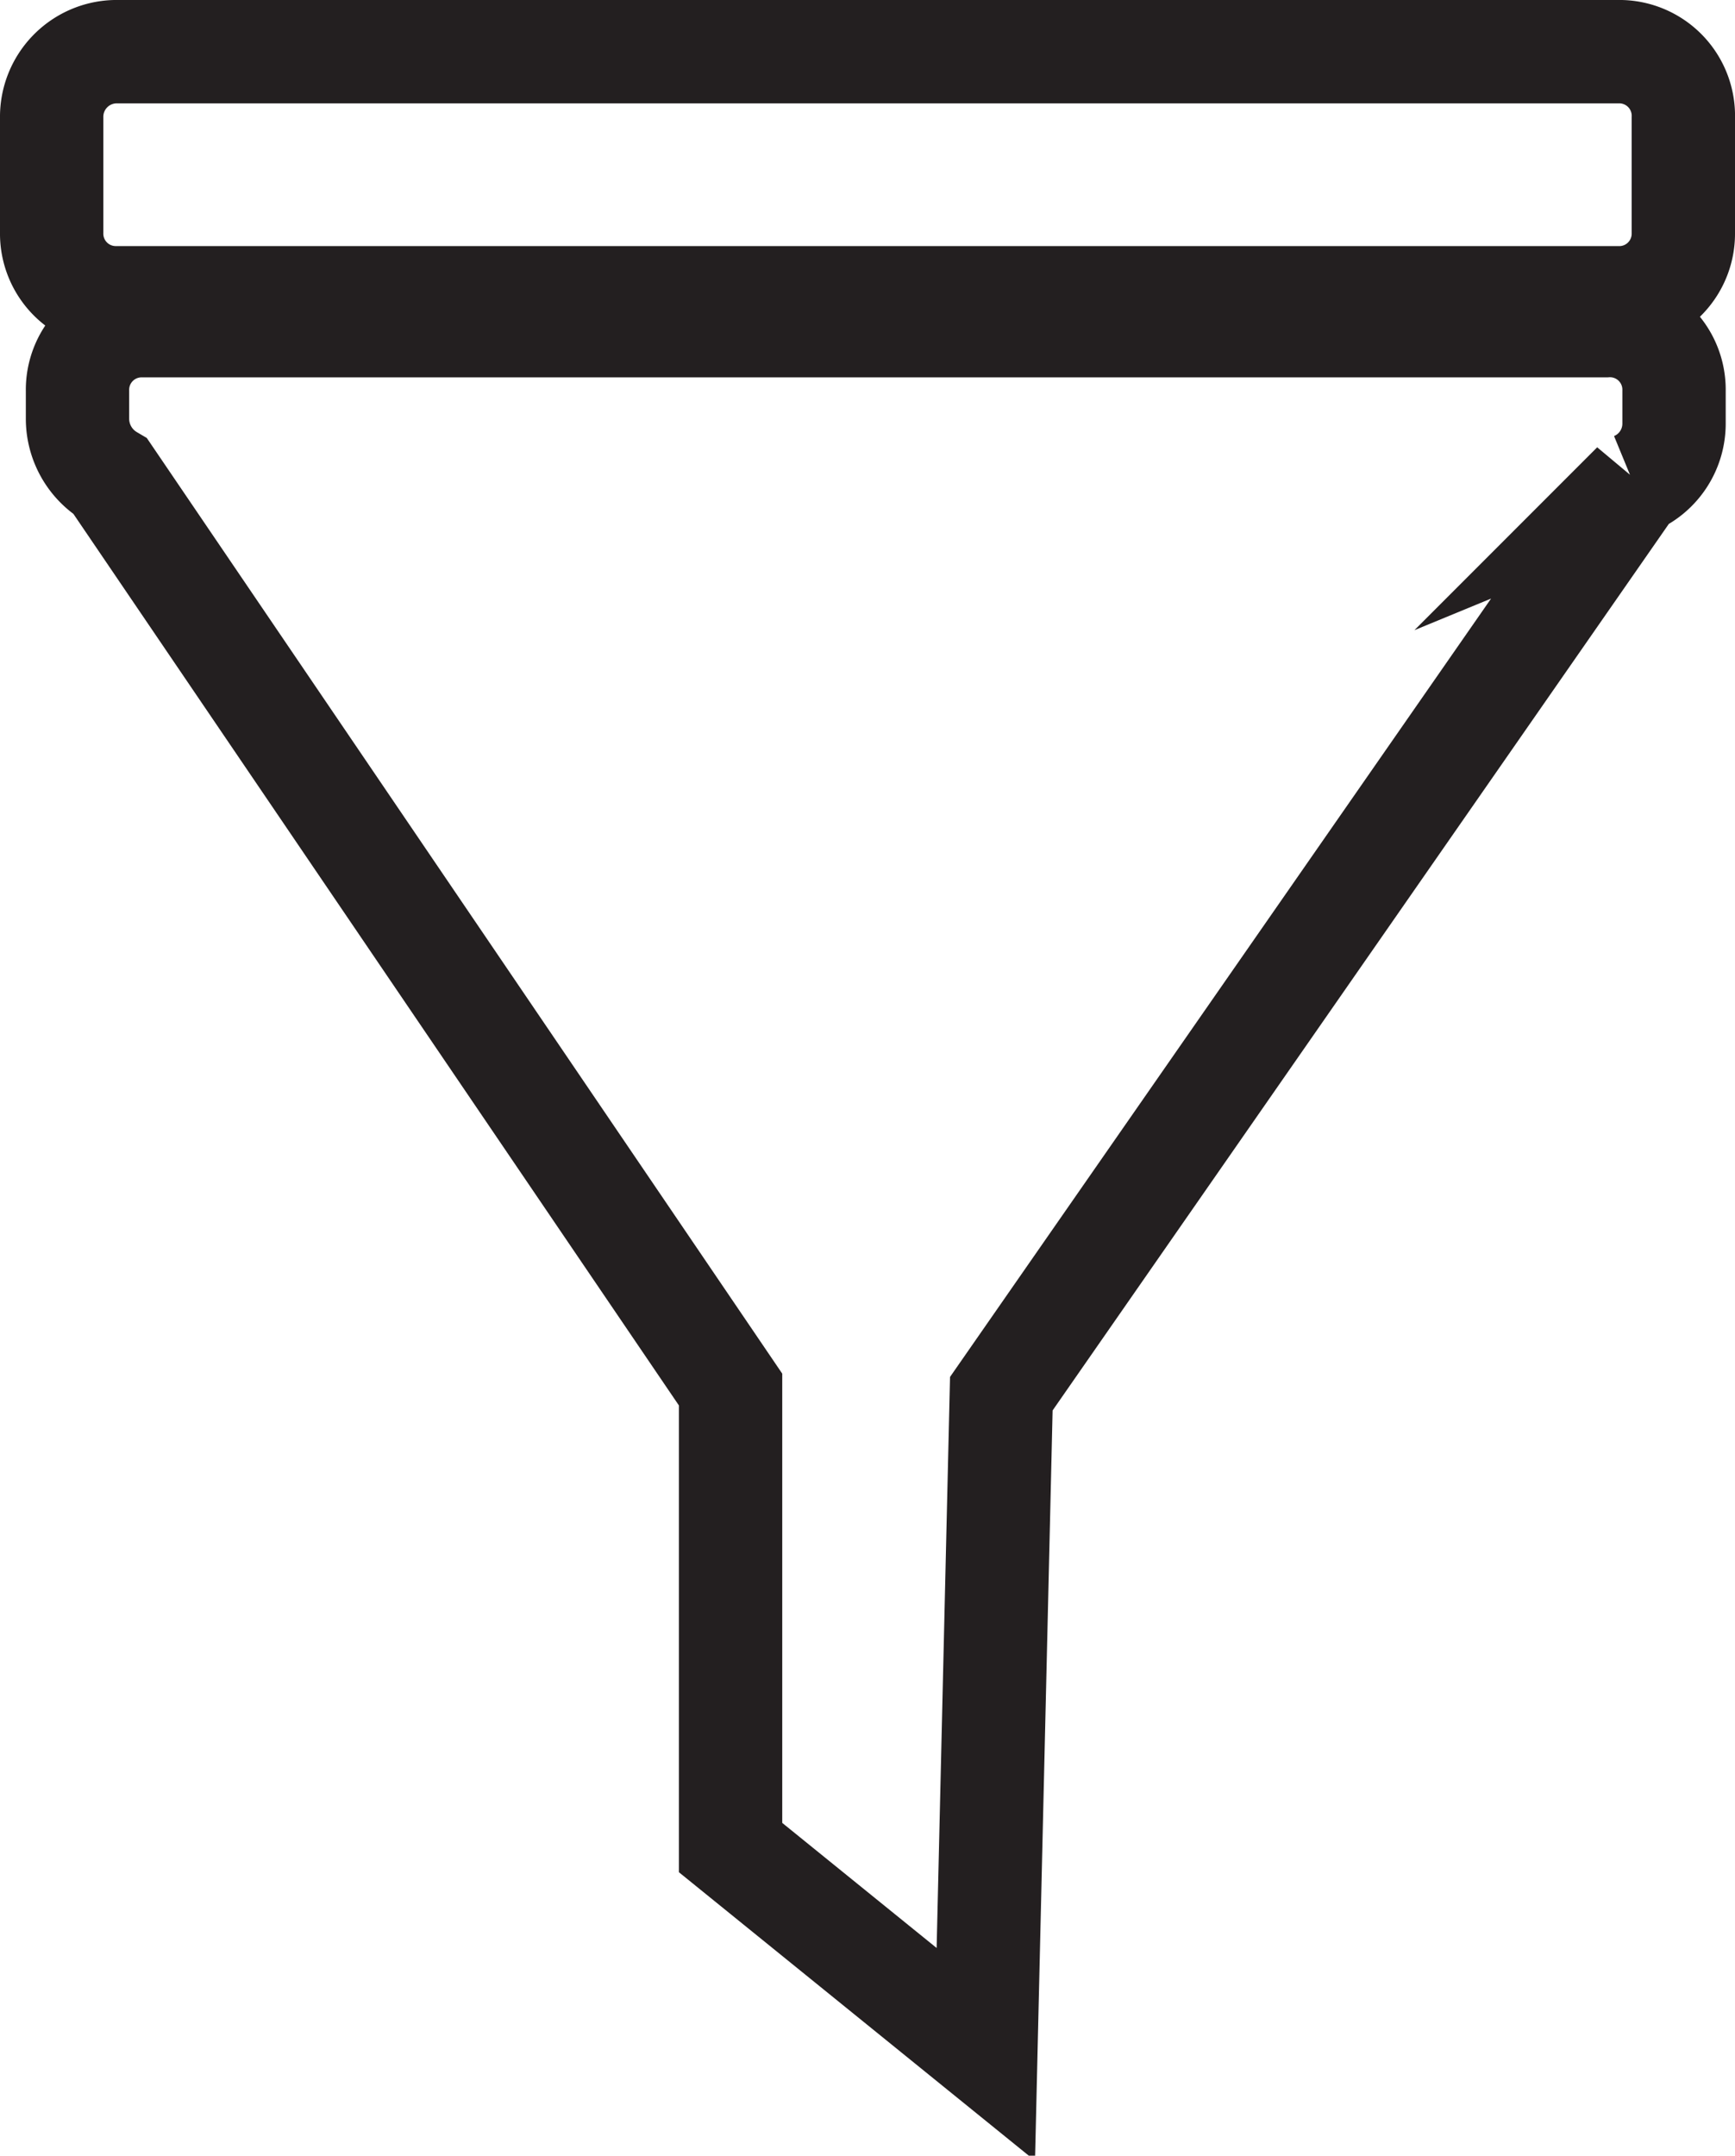 <svg xmlns="http://www.w3.org/2000/svg" viewBox="0 0 16.79 20.85"><defs><style>.cls-1{fill:none;stroke:#231f20;stroke-miterlimit:10;}</style></defs><g id="Layer_2" data-name="Layer 2"><g id="AW"><path class="cls-1" d="M15.69.5H1.11a.63.63,0,0,0-.61.64V2.25a.62.62,0,0,0,.61.63H15.69a.62.62,0,0,0,.6-.63V1.14A.62.62,0,0,0,15.69.5Z"/><path class="cls-1" d="M15.54,3.15H1.36a.62.62,0,0,0-.61.63v.27a.65.65,0,0,0,.32.56l6,8.83,0,4.43,2.47,2,.15-6.39,6.12-8.8a.63.63,0,0,0,.39-.59V3.78A.62.62,0,0,0,15.54,3.15Z"/></g></g></svg>